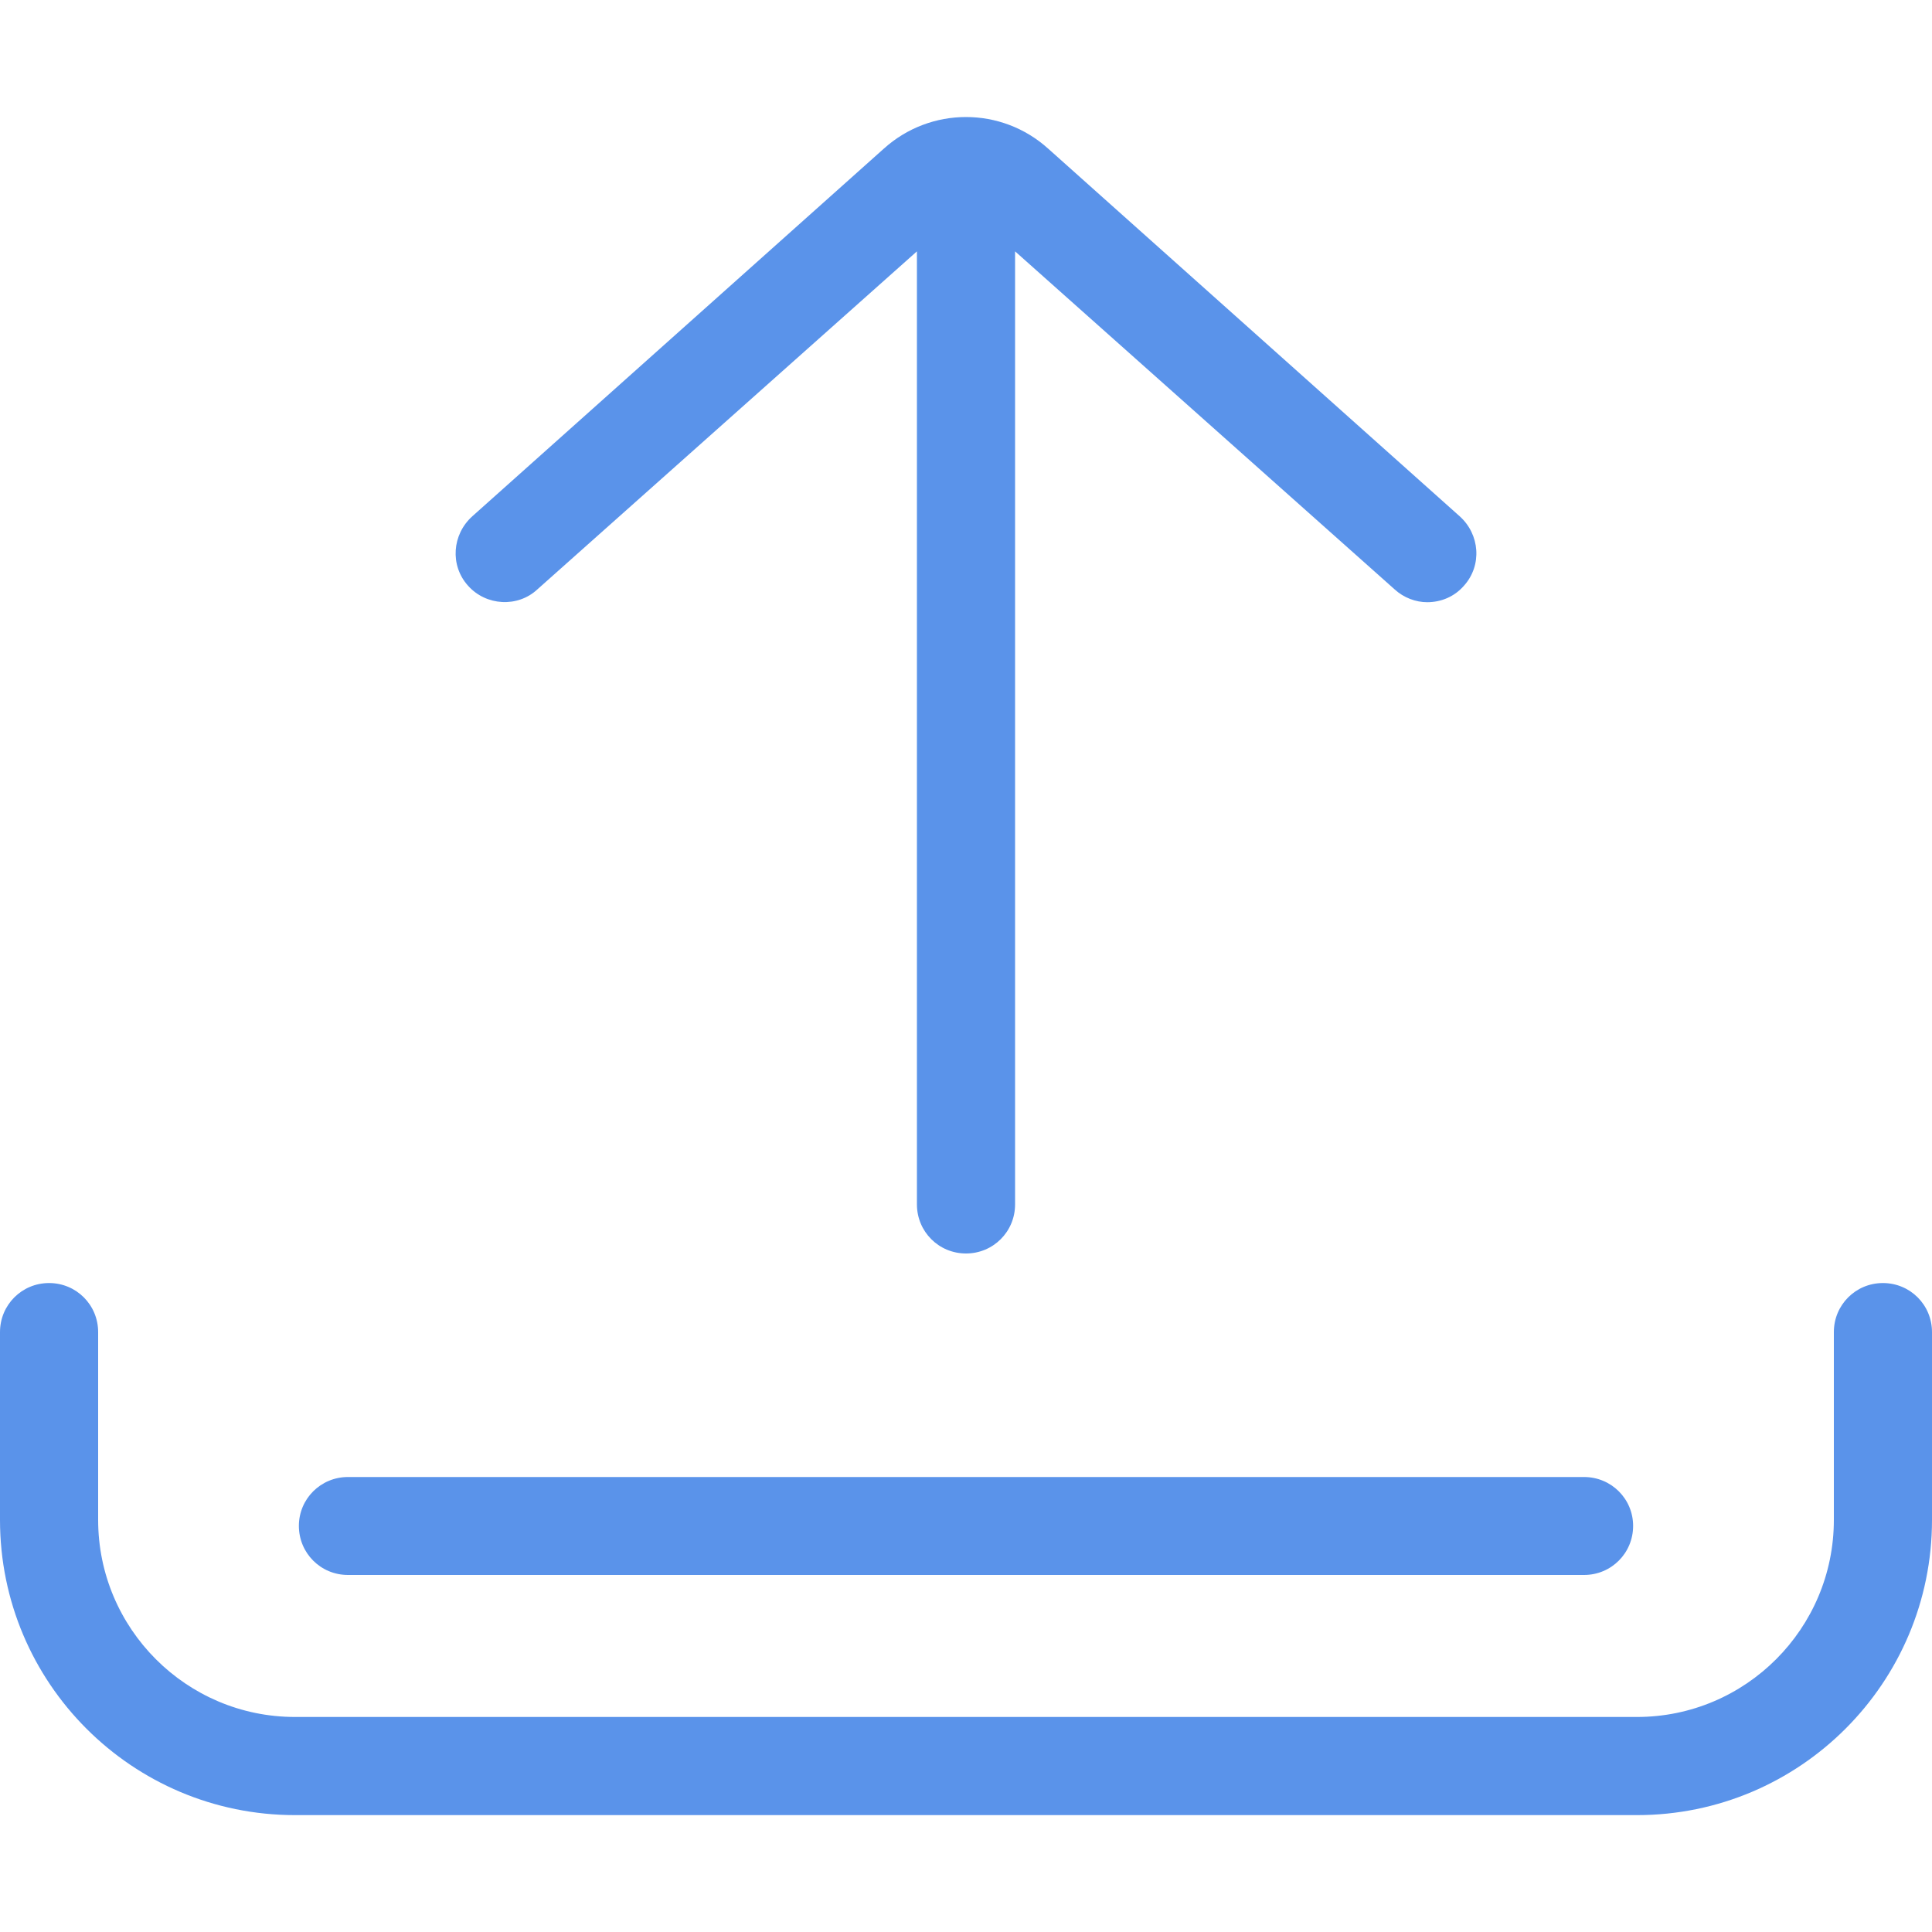 <?xml version="1.0" encoding="UTF-8"?>
<svg xmlns="http://www.w3.org/2000/svg" xmlns:xlink="http://www.w3.org/1999/xlink" width="10pt" height="10pt" viewBox="0 0 10 10" version="1.1">
<g id="surface1">
<path style=" stroke:none;fill-rule:nonzero;fill:rgb(35.294%,57.647%,91.765%);fill-opacity:1;" d="M 9.746 6.641 C 9.605 6.641 9.492 6.754 9.492 6.895 L 9.492 7.867 C 9.492 8.43 9.035 8.887 8.473 8.887 L 1.527 8.887 C 0.965 8.887 0.508 8.43 0.508 7.867 L 0.508 6.895 C 0.508 6.754 0.395 6.641 0.254 6.641 C 0.113 6.641 0 6.754 0 6.895 L 0 7.867 C 0 8.711 0.684 9.395 1.527 9.395 L 8.473 9.395 C 9.316 9.395 10 8.711 10 7.867 L 10 6.895 C 10 6.754 9.887 6.641 9.746 6.641 Z M 9.746 6.641 "/>
<path style=" stroke:none;fill-rule:nonzero;fill:rgb(35.294%,57.647%,91.765%);fill-opacity:1;" d="M 8.199 7.645 L 1.801 7.645 C 1.66 7.645 1.547 7.758 1.547 7.898 C 1.547 8.039 1.66 8.152 1.801 8.152 L 8.199 8.152 C 8.34 8.152 8.453 8.039 8.453 7.898 C 8.453 7.758 8.34 7.645 8.199 7.645 Z M 8.199 7.645 "/>
<path style=" stroke:none;fill-rule:nonzero;fill:rgb(35.294%,57.647%,91.765%);fill-opacity:1;" d="M 7.555 2.672 L 5.426 0.77 C 5.184 0.551 4.816 0.551 4.574 0.77 L 2.445 2.672 C 2.34 2.766 2.328 2.926 2.422 3.031 C 2.516 3.137 2.68 3.145 2.781 3.051 L 4.746 1.301 L 4.746 6.234 C 4.746 6.375 4.859 6.488 5 6.488 C 5.141 6.488 5.254 6.375 5.254 6.234 L 5.254 1.301 L 7.219 3.051 C 7.266 3.094 7.328 3.117 7.387 3.117 C 7.457 3.117 7.527 3.09 7.578 3.031 C 7.672 2.926 7.66 2.766 7.555 2.672 Z M 7.555 2.672 "/>
</g>
</svg>
